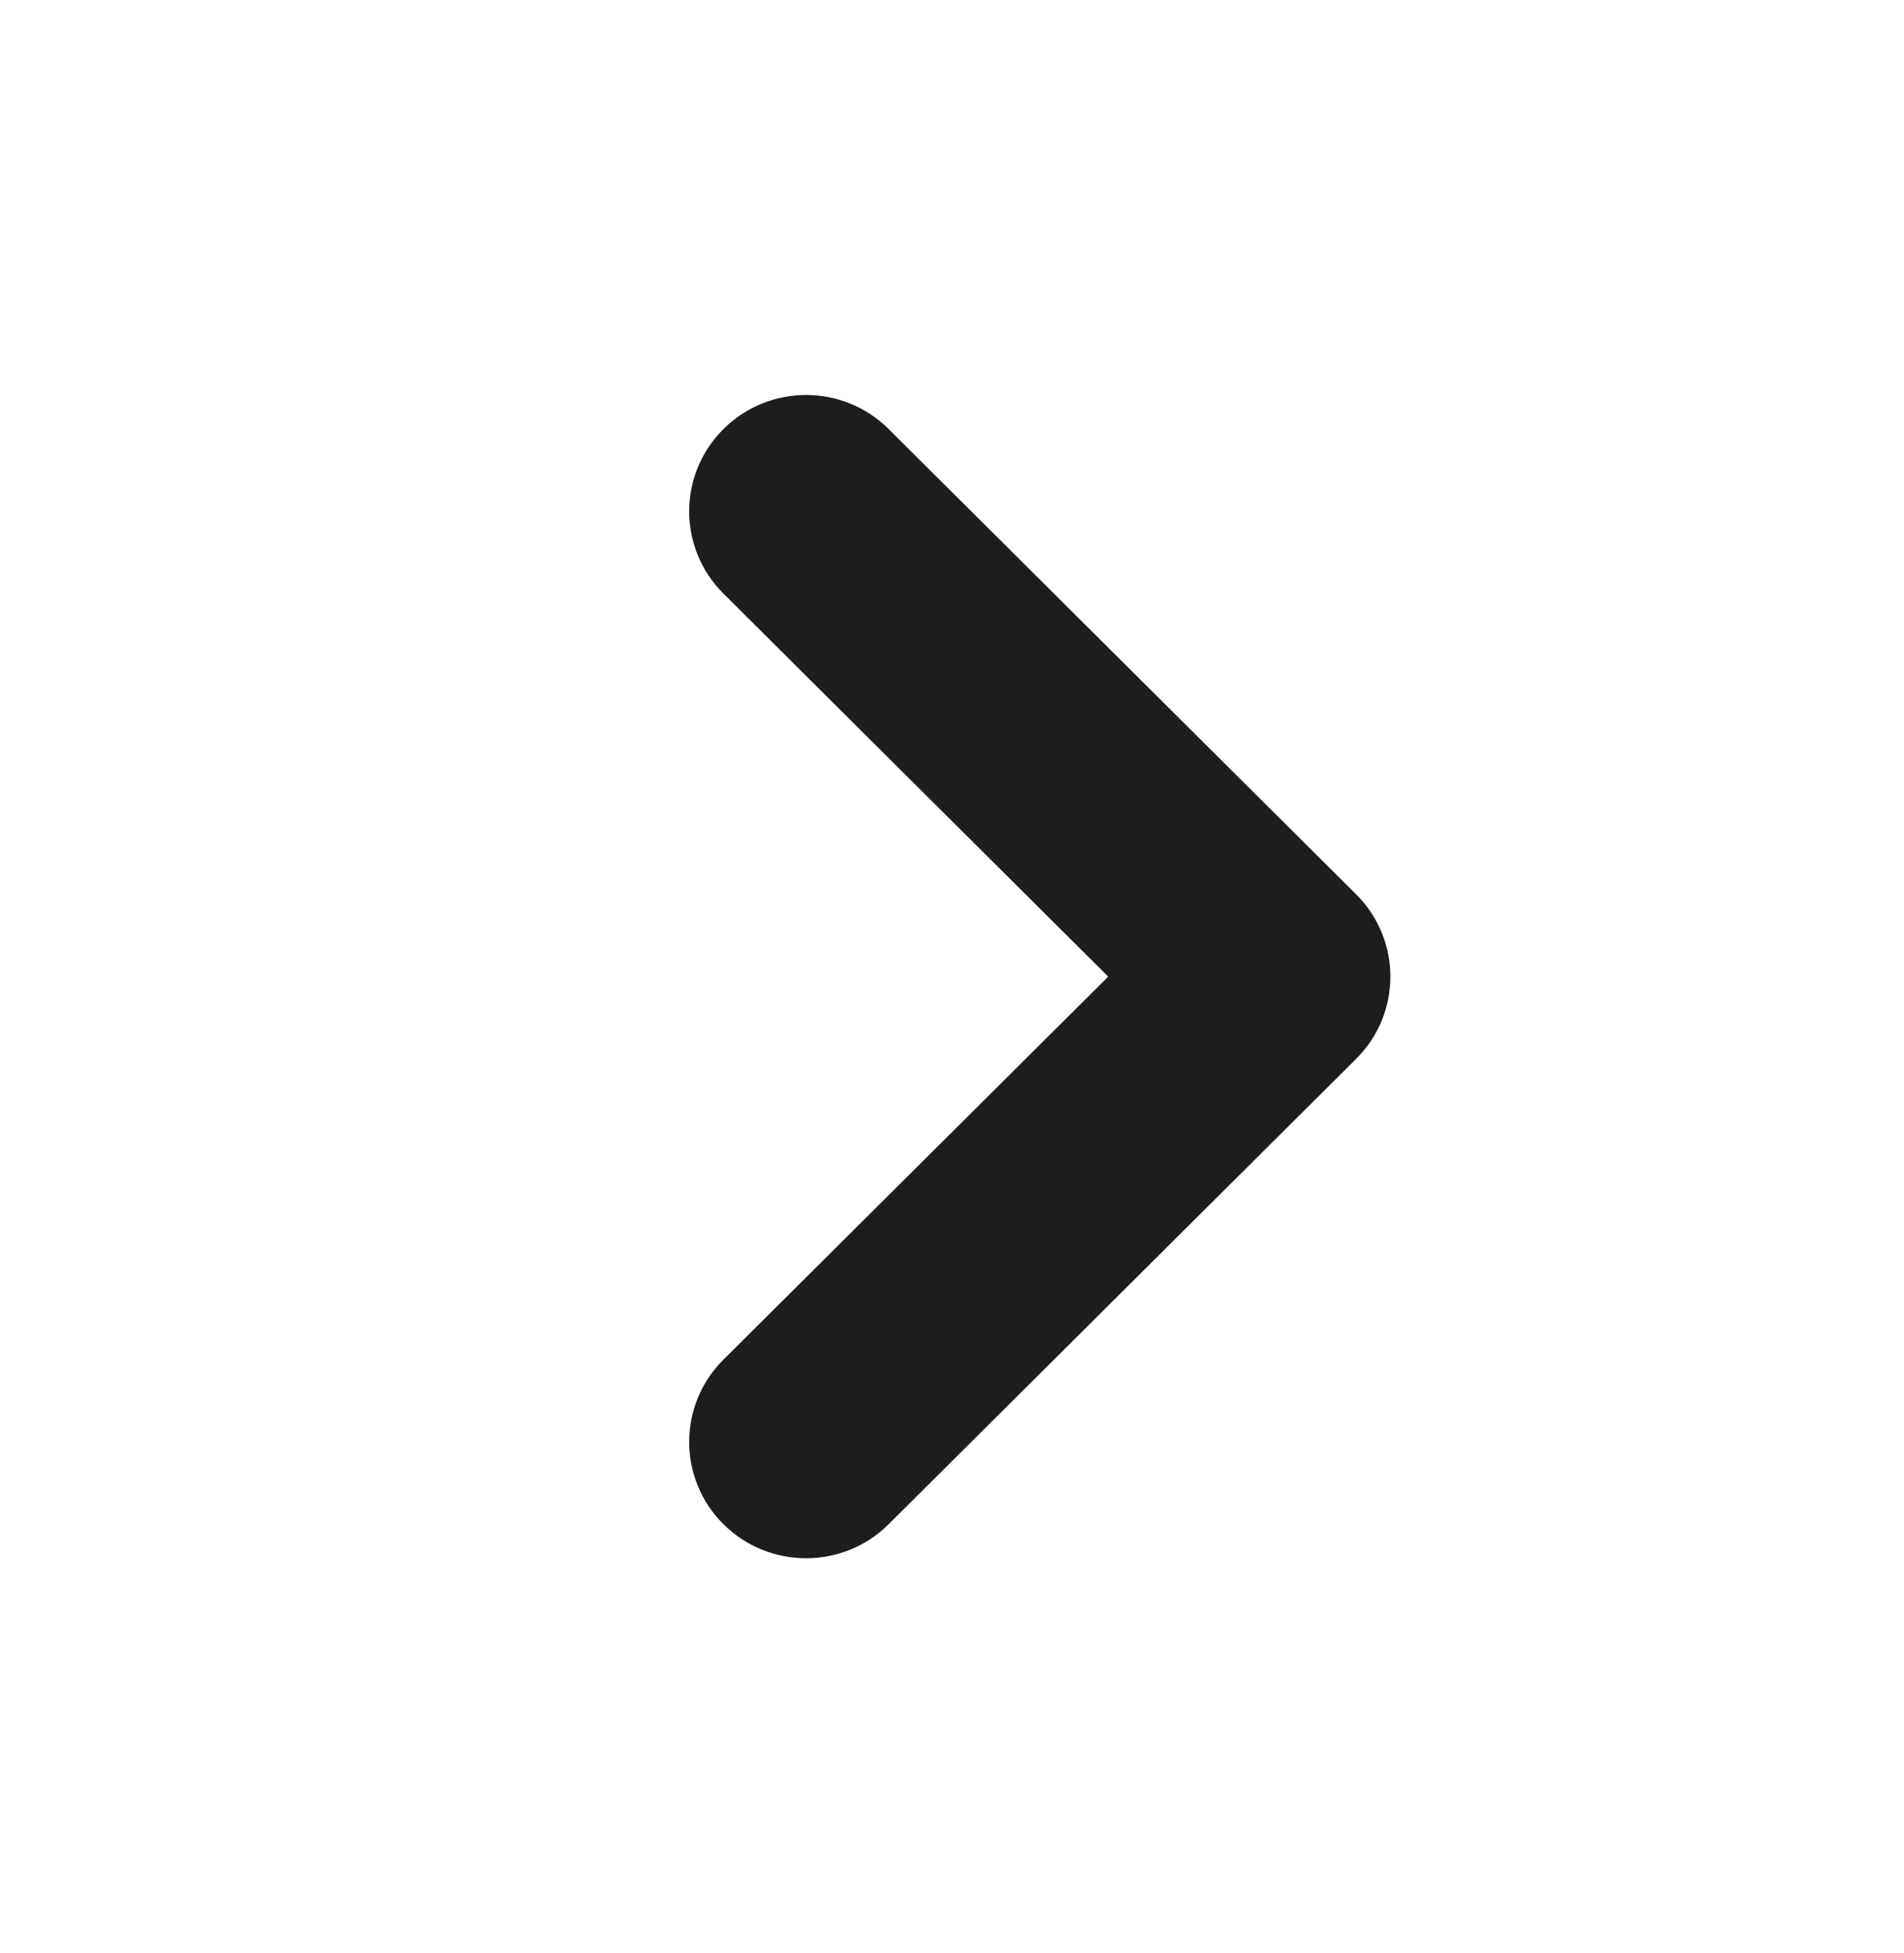 <svg width="39" height="40" viewBox="0 0 39 40" fill="none" xmlns="http://www.w3.org/2000/svg">
<path fill-rule="evenodd" clip-rule="evenodd" d="M14.818 8.788C15.753 7.857 17.269 7.857 18.203 8.788L27.778 18.317C28.713 19.247 28.713 20.756 27.778 21.686L18.203 31.216C17.269 32.146 15.753 32.146 14.818 31.216C13.883 30.285 13.883 28.777 14.818 27.846L22.7 20.002L14.818 12.157C13.883 11.226 13.883 9.718 14.818 8.788Z" fill="#1D1D1F"/>
</svg>

